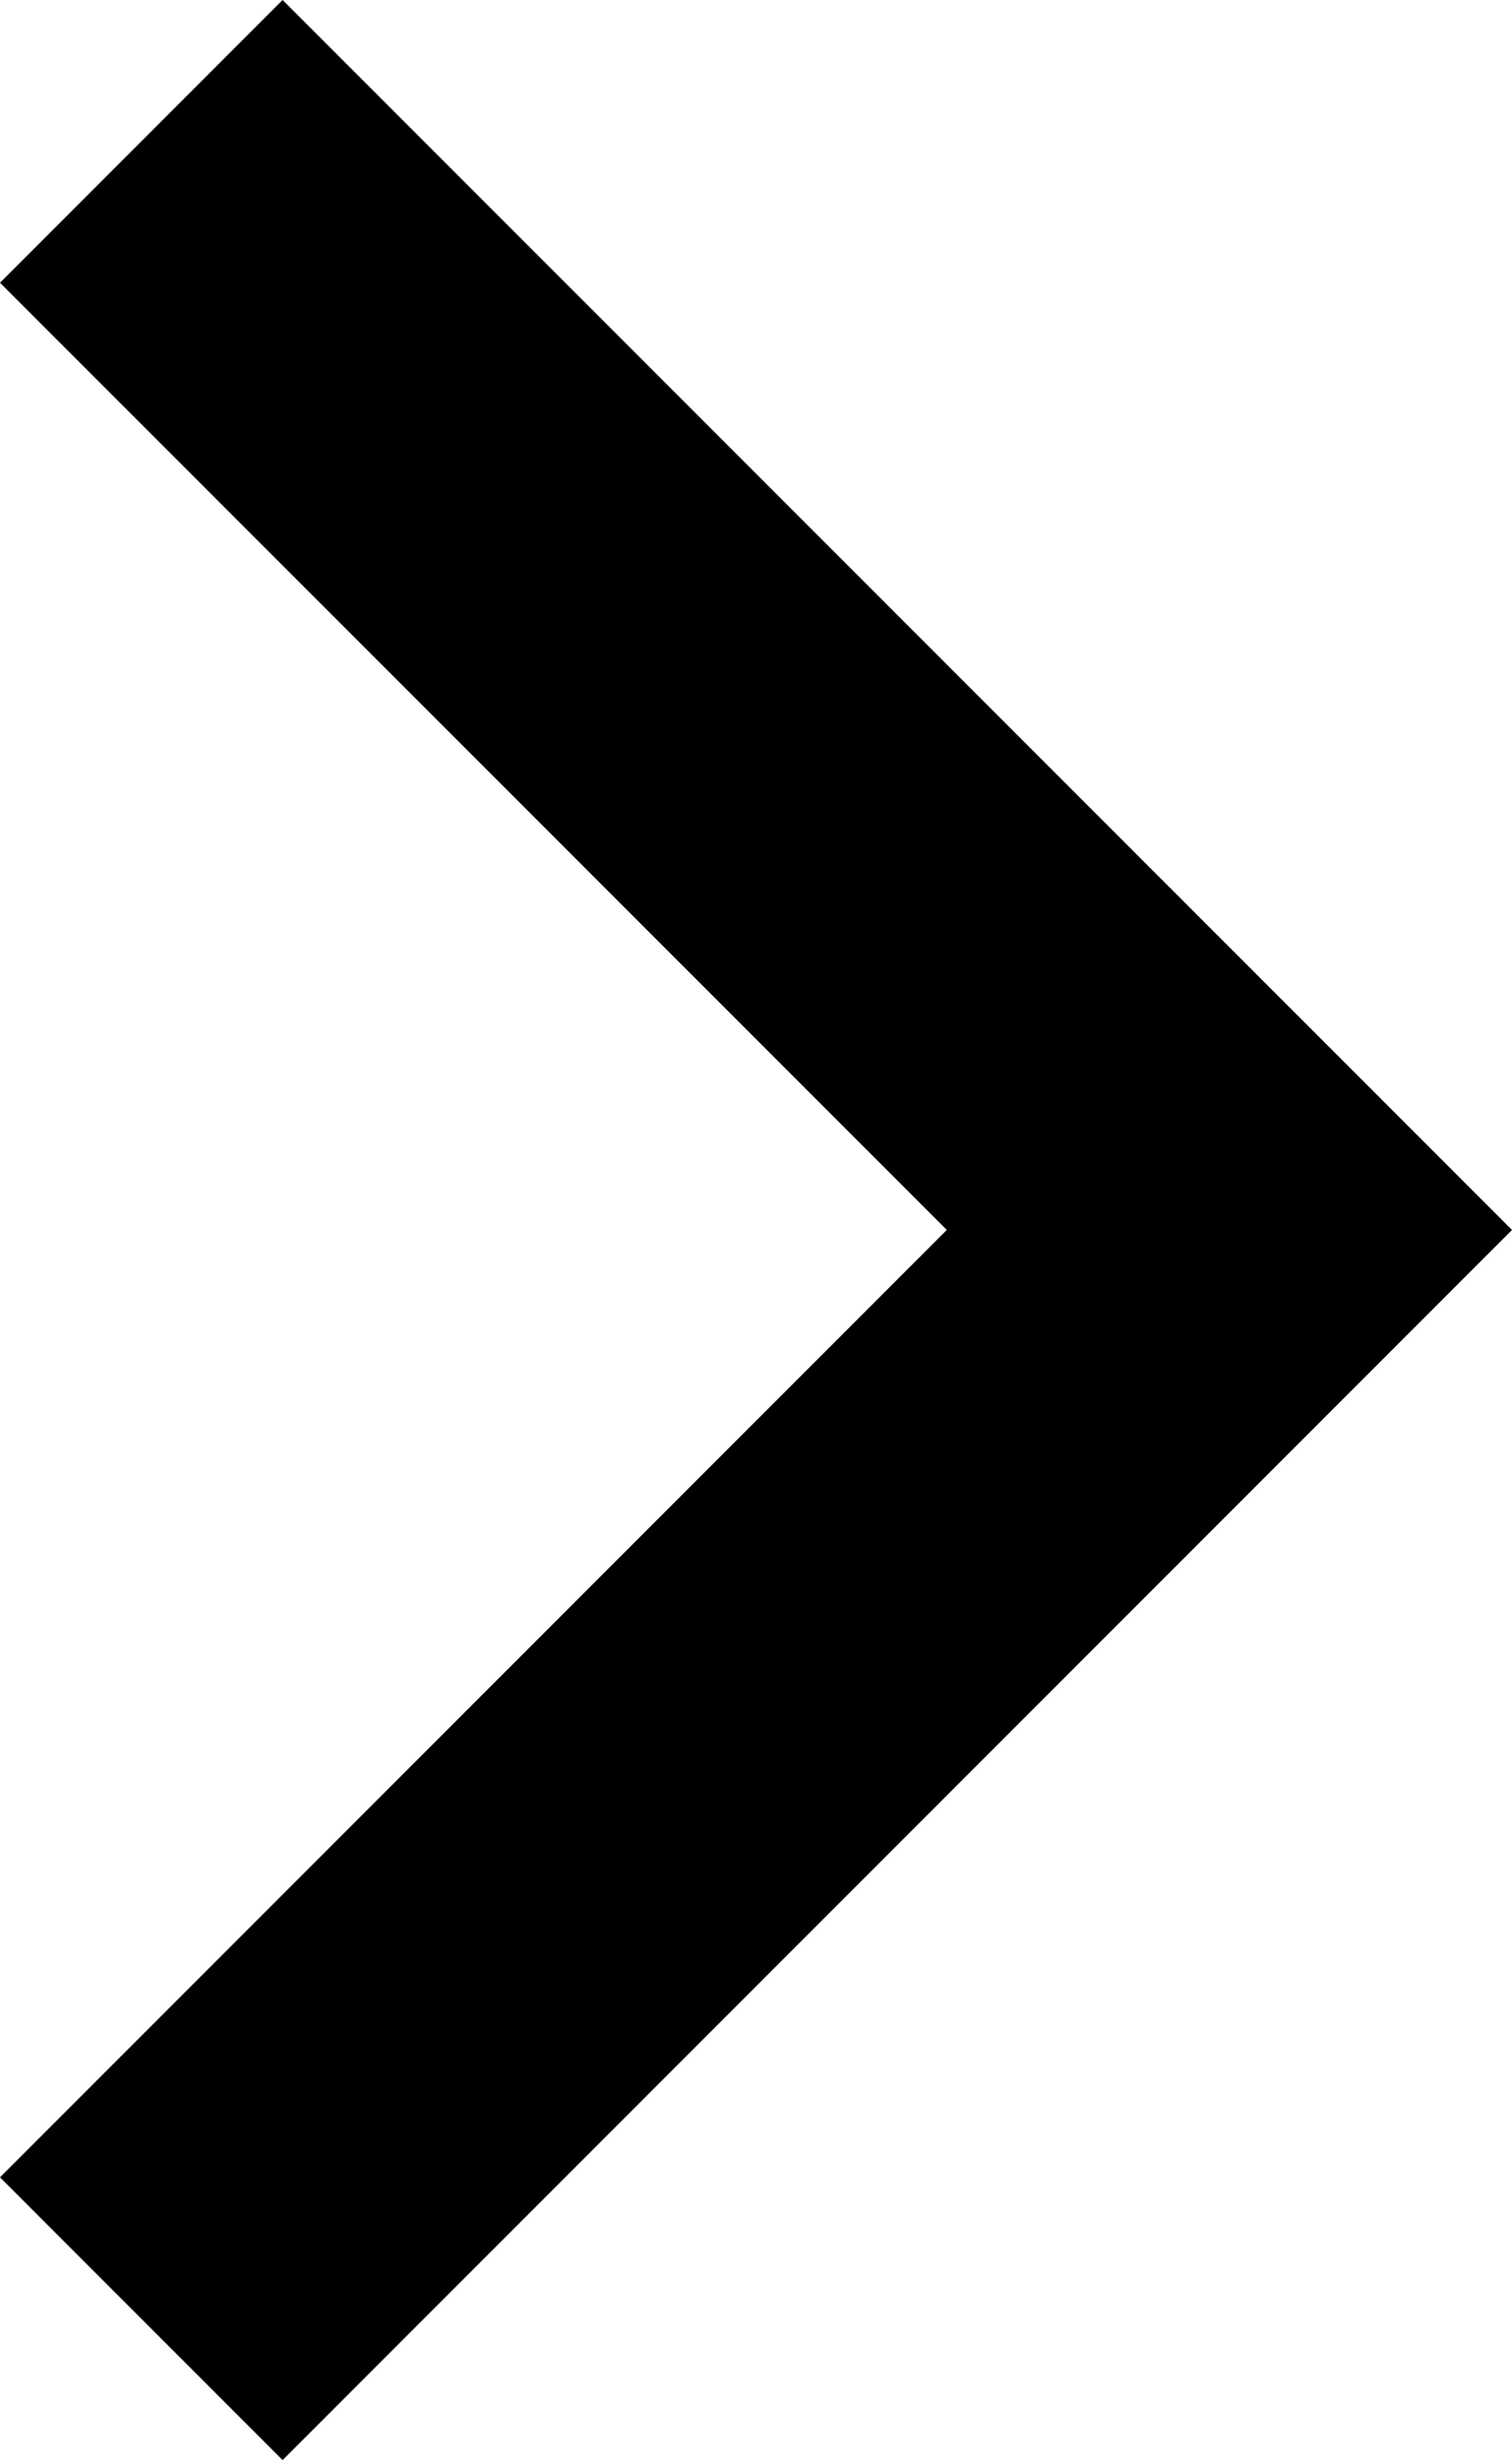 <?xml version="1.0" encoding="utf-8"?>
<svg width="7.282" height="11.841" viewBox="0 0 7.282 11.841" fill="none" stroke="none" version="1.1" xmlns:xlink="http://www.w3.org/1999/xlink" xmlns="http://www.w3.org/2000/svg">
  <path id="Combined Shape" d="M1.361 7.282L0 5.921L5.921 0L11.841 5.921L10.48 7.282L5.921 2.722L1.361 7.282Z" style="fill:#000000;fill-rule:evenodd;mix-blend-mode:normal;" transform="matrix(0 -1 -1 0 7.282 11.841)" />
</svg>